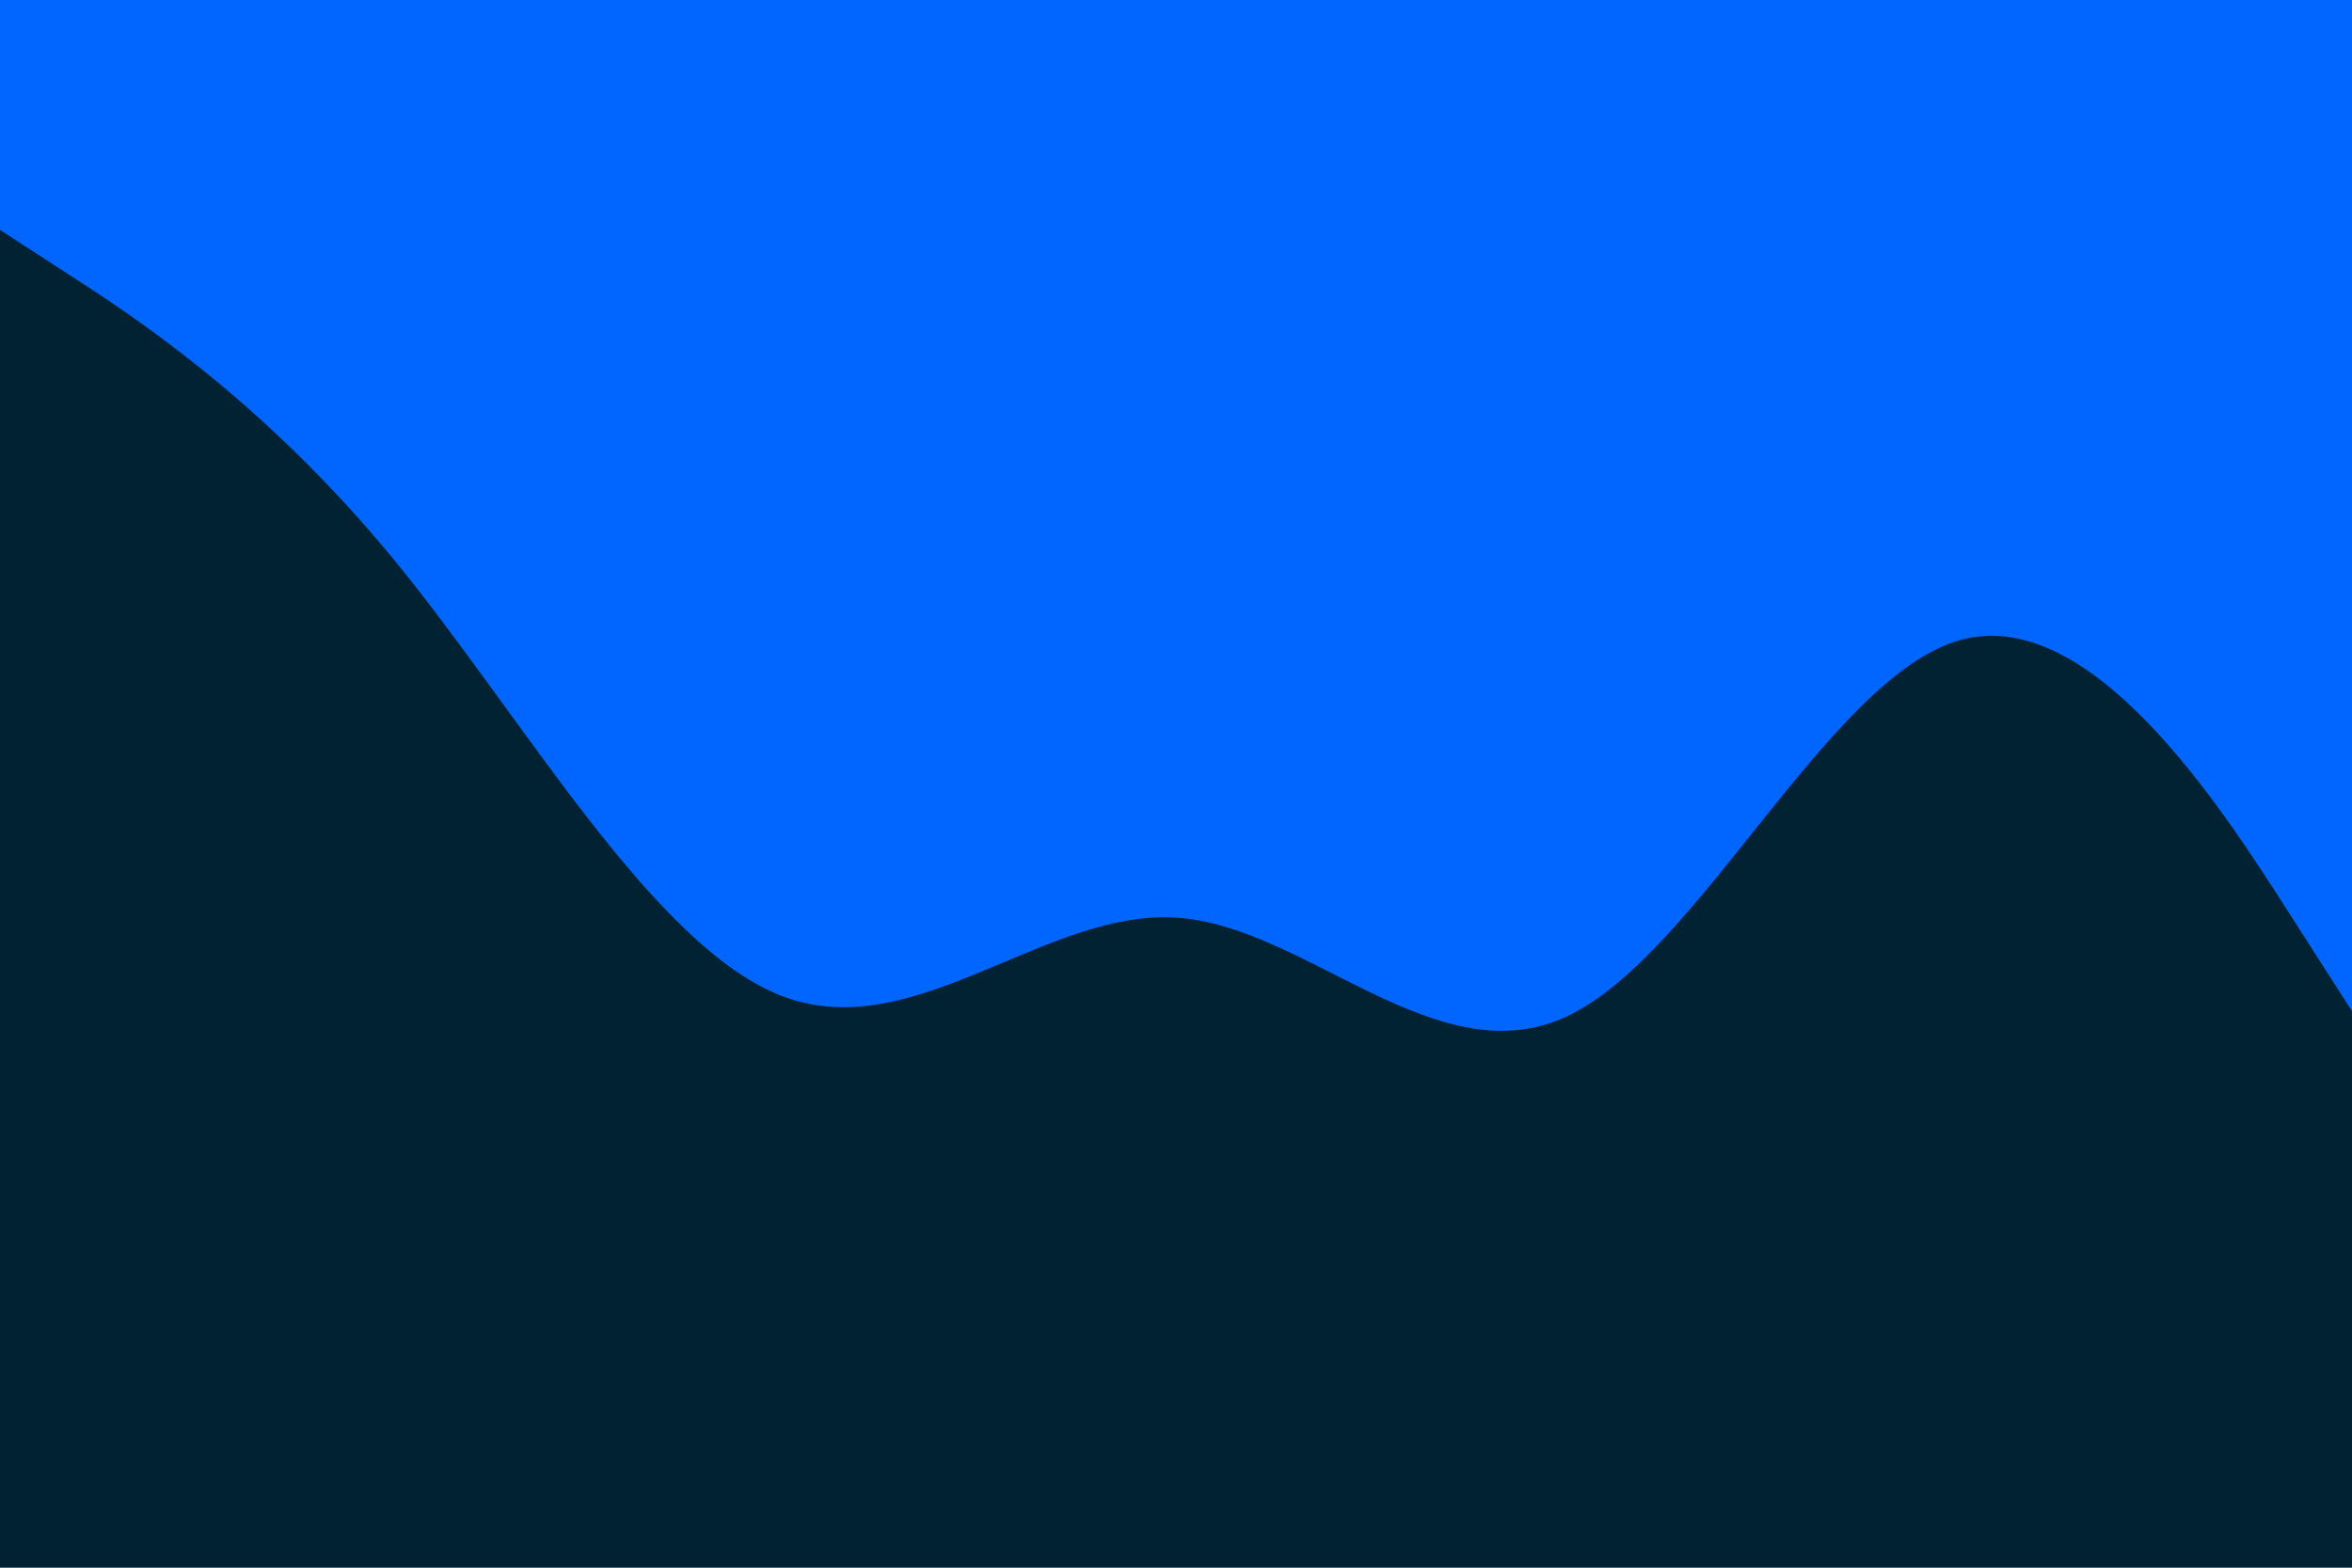 <svg id="visual" viewBox="0 0 900 600" width="900" height="600" xmlns="http://www.w3.org/2000/svg" xmlns:xlink="http://www.w3.org/1999/xlink" version="1.1"><rect x="0" y="0" width="900" height="600" fill="#002233"></rect><path d="M0 88L25 104.2C50 120.3 100 152.7 150 213.3C200 274 250 363 300 381.5C350 400 400 348 450 351.2C500 354.3 550 412.7 600 388.8C650 365 700 259 750 245C800 231 850 309 875 348L900 387L900 0L875 0C850 0 800 0 750 0C700 0 650 0 600 0C550 0 500 0 450 0C400 0 350 0 300 0C250 0 200 0 150 0C100 0 50 0 25 0L0 0Z" fill="#0066FF" stroke-linecap="round" stroke-linejoin="miter"></path></svg>